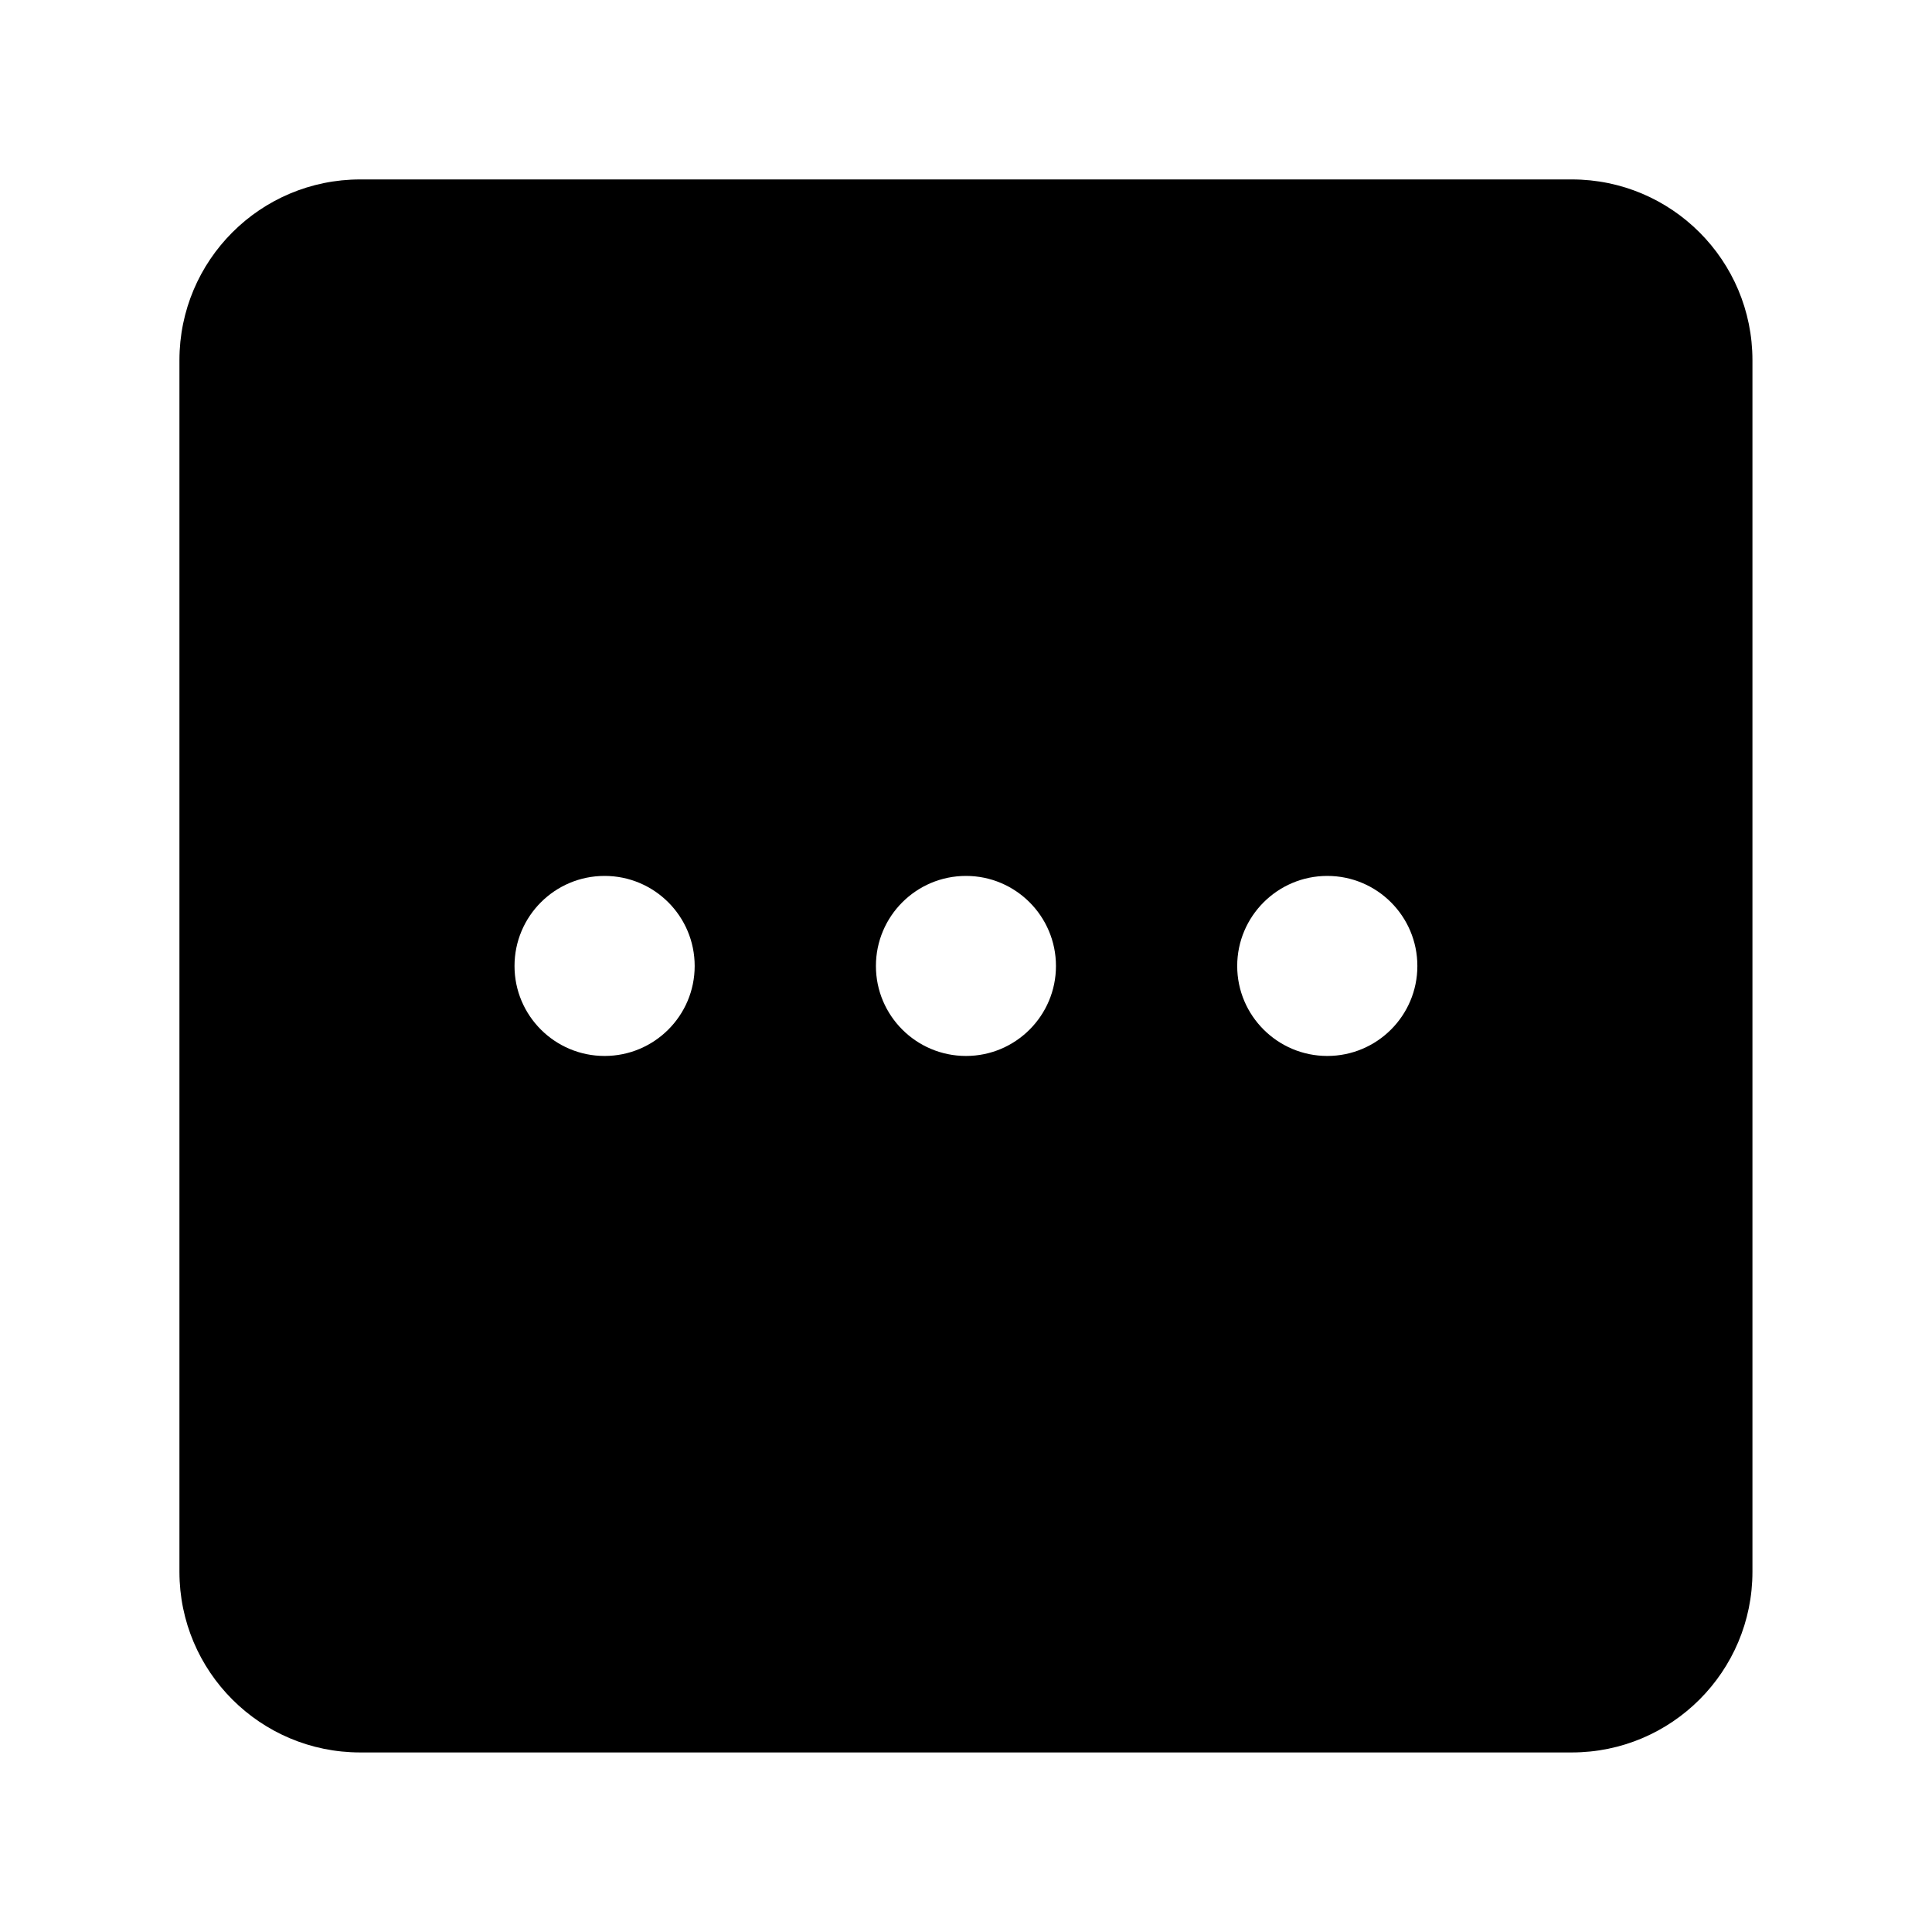 <svg width="16" height="16" viewBox="0 0 16 16" fill="none" xmlns="http://www.w3.org/2000/svg">
<path fill-rule="evenodd" clip-rule="evenodd" d="M2.983 1.486H13.017C13.843 1.486 14.513 2.156 14.513 2.983V13.017C14.513 13.843 13.843 14.513 13.017 14.513H2.983C2.156 14.513 1.486 13.843 1.486 13.017V2.983C1.486 2.156 2.156 1.486 2.983 1.486ZM4.261 8C4.261 8.411 4.595 8.745 5.007 8.745C5.419 8.745 5.753 8.411 5.753 8C5.753 7.588 5.419 7.254 5.007 7.254C4.595 7.254 4.261 7.588 4.261 8ZM8 8.745C7.588 8.745 7.254 8.411 7.254 8C7.254 7.588 7.588 7.254 8 7.254C8.411 7.254 8.745 7.588 8.745 8C8.745 8.411 8.411 8.745 8 8.745ZM10.246 8C10.246 8.411 10.581 8.745 10.992 8.745C11.404 8.745 11.738 8.411 11.738 8C11.738 7.588 11.404 7.254 10.992 7.254C10.581 7.254 10.246 7.588 10.246 8Z" fill="black"/>
</svg>
